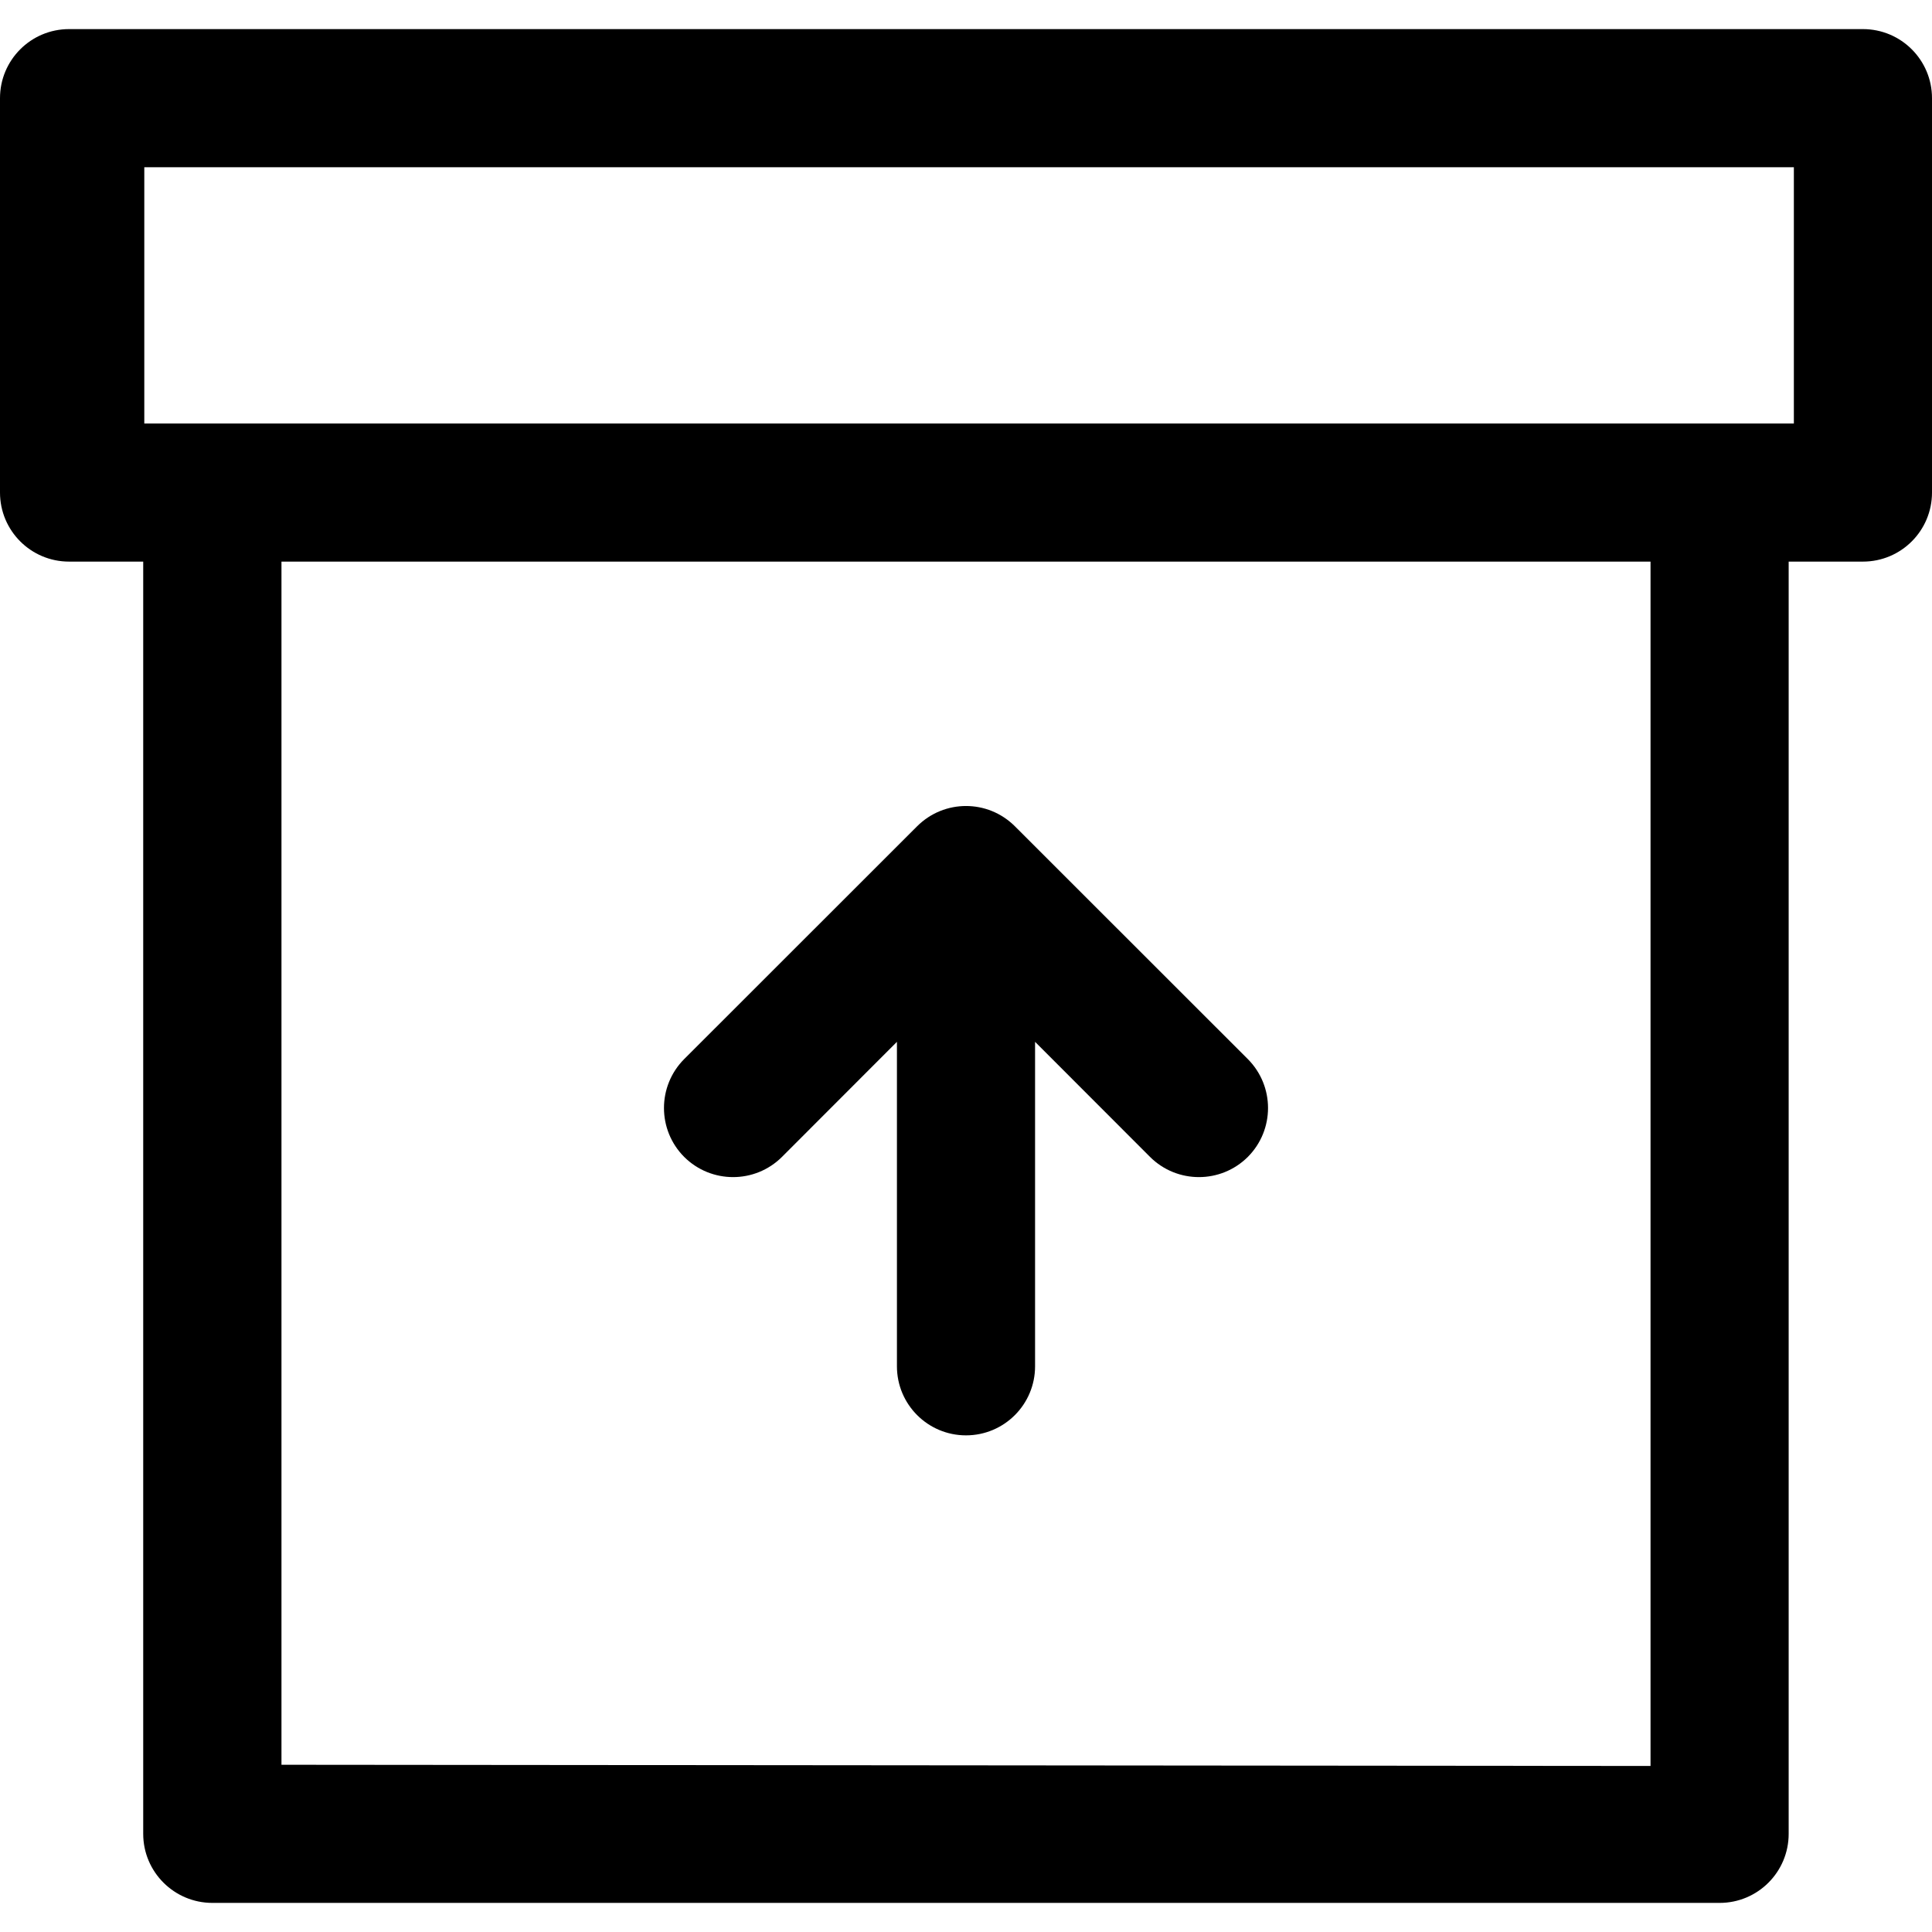 <?xml version="1.0" encoding="UTF-8"?>
<svg width="16px" height="16px" viewBox="0 0 16 16" version="1.1" xmlns="http://www.w3.org/2000/svg" xmlns:xlink="http://www.w3.org/1999/xlink">
    <!-- Generator: sketchtool 51.3 (57544) - http://www.bohemiancoding.com/sketch -->
    <title>app/unarchive</title>
    <desc>Created with sketchtool.</desc>
    <defs></defs>
    <g id="Icons" stroke="none" stroke-width="1" fill="none" fill-rule="evenodd">
        <g id="Web" transform="translate(-51, -552)" fill="#000000">
            <g id="app/unarchive" transform="translate(51, 552)">
                <path d="M0.572,4.651 C0.256,4.651 0,4.395 0,4.079 L0,0.813 C0,0.497 0.256,0.241 0.572,0.241 L15.428,0.241 C15.744,0.241 16,0.497 16,0.813 L16,4.079 C16,4.395 15.744,4.651 15.428,4.651 L14.813,4.651 L14.813,15.187 C14.813,15.503 14.557,15.759 14.241,15.759 L1.759,15.759 C1.443,15.759 1.186,15.503 1.186,15.187 L1.186,4.651 L0.572,4.651 L0.572,4.651 L0.572,4.651 M13.669,14.625 L13.669,4.651 L2.331,4.651 L2.331,14.615 M1.195,1.385 L1.195,3.507 L14.856,3.507 L14.856,1.385 M7.428,8.628 L6.476,9.581 C6.252,9.804 5.89,9.804 5.666,9.581 C5.443,9.357 5.443,8.995 5.666,8.771 L7.595,6.843 C7.819,6.619 8.181,6.619 8.405,6.843 L10.334,8.771 C10.557,8.995 10.557,9.357 10.334,9.581 C10.11,9.804 9.748,9.804 9.524,9.581 L8.572,8.628 L8.572,11.315 C8.572,11.631 8.316,11.887 8,11.887 C7.684,11.887 7.428,11.631 7.428,11.315 L7.428,8.628" id="Shape"></path>
            </g>
        </g>
    </g>
</svg>